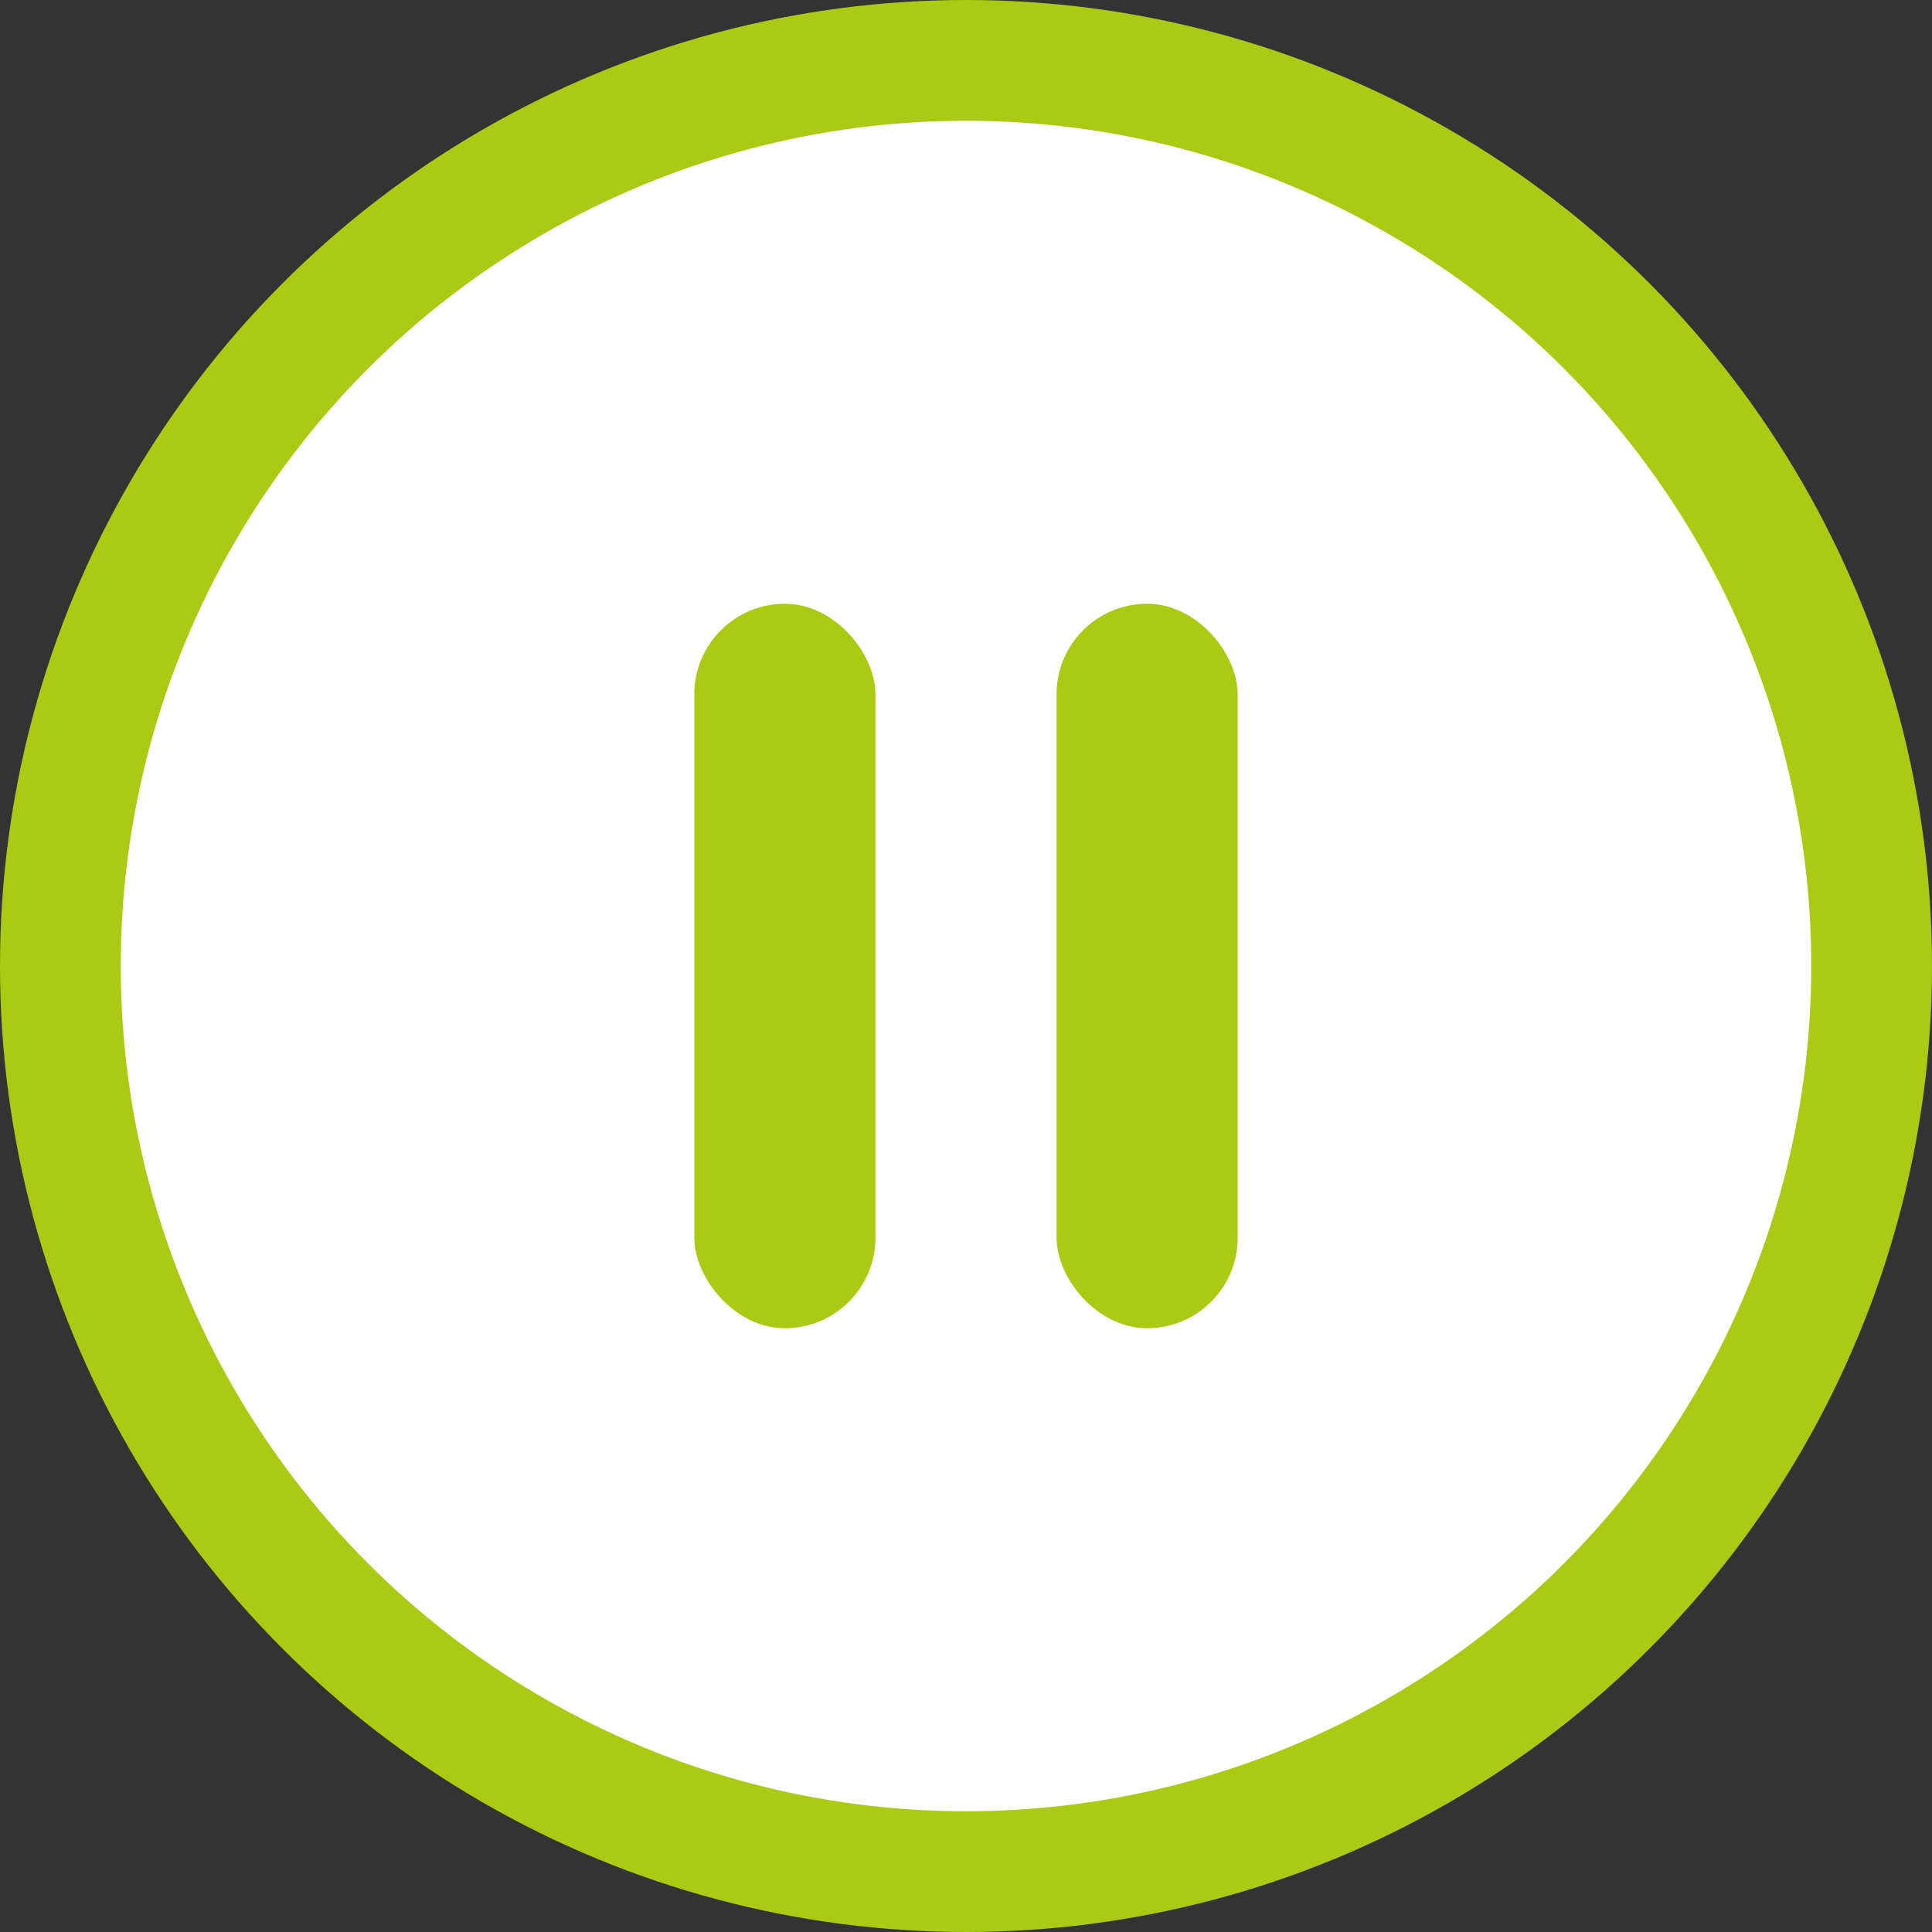 <?xml version="1.0" encoding="UTF-8"?>
<svg width="32px" height="32px" viewBox="0 0 32 32" version="1.1" xmlns="http://www.w3.org/2000/svg" xmlns:xlink="http://www.w3.org/1999/xlink">
    <rect x="0" y="0" width="32" height="32" fill="#333333" stroke="none"/>
    <!-- Generator: Sketch 50 (54983) - http://www.bohemiancoding.com/sketch -->
    <title>暂停</title>
    <desc>Created with Sketch.</desc>
    <defs></defs>
    <g id="03-开讲" stroke="none" stroke-width="1" fill="none" fill-rule="evenodd">
        <g id="03-5-开讲详情页_音频" transform="translate(-19, -305)">
            <g id="播放器" transform="translate(0, 291)">
                <g id="暂停" transform="translate(20, 15)">
                    <circle id="Oval-2" stroke="#AACA13" stroke-width="2" fill="#FFFFFF" cx="15" cy="15" r="15"></circle>
                    <g id="Group-5" transform="translate(10.5, 9)" fill="#AACA13">
                        <rect id="Rectangle-4" x="0" y="0" width="3" height="12" rx="1.5"></rect>
                        <rect id="Rectangle-4-Copy" x="6" y="0" width="3" height="12" rx="1.5"></rect>
                    </g>
                </g>
            </g>
        </g>
    </g>
</svg>